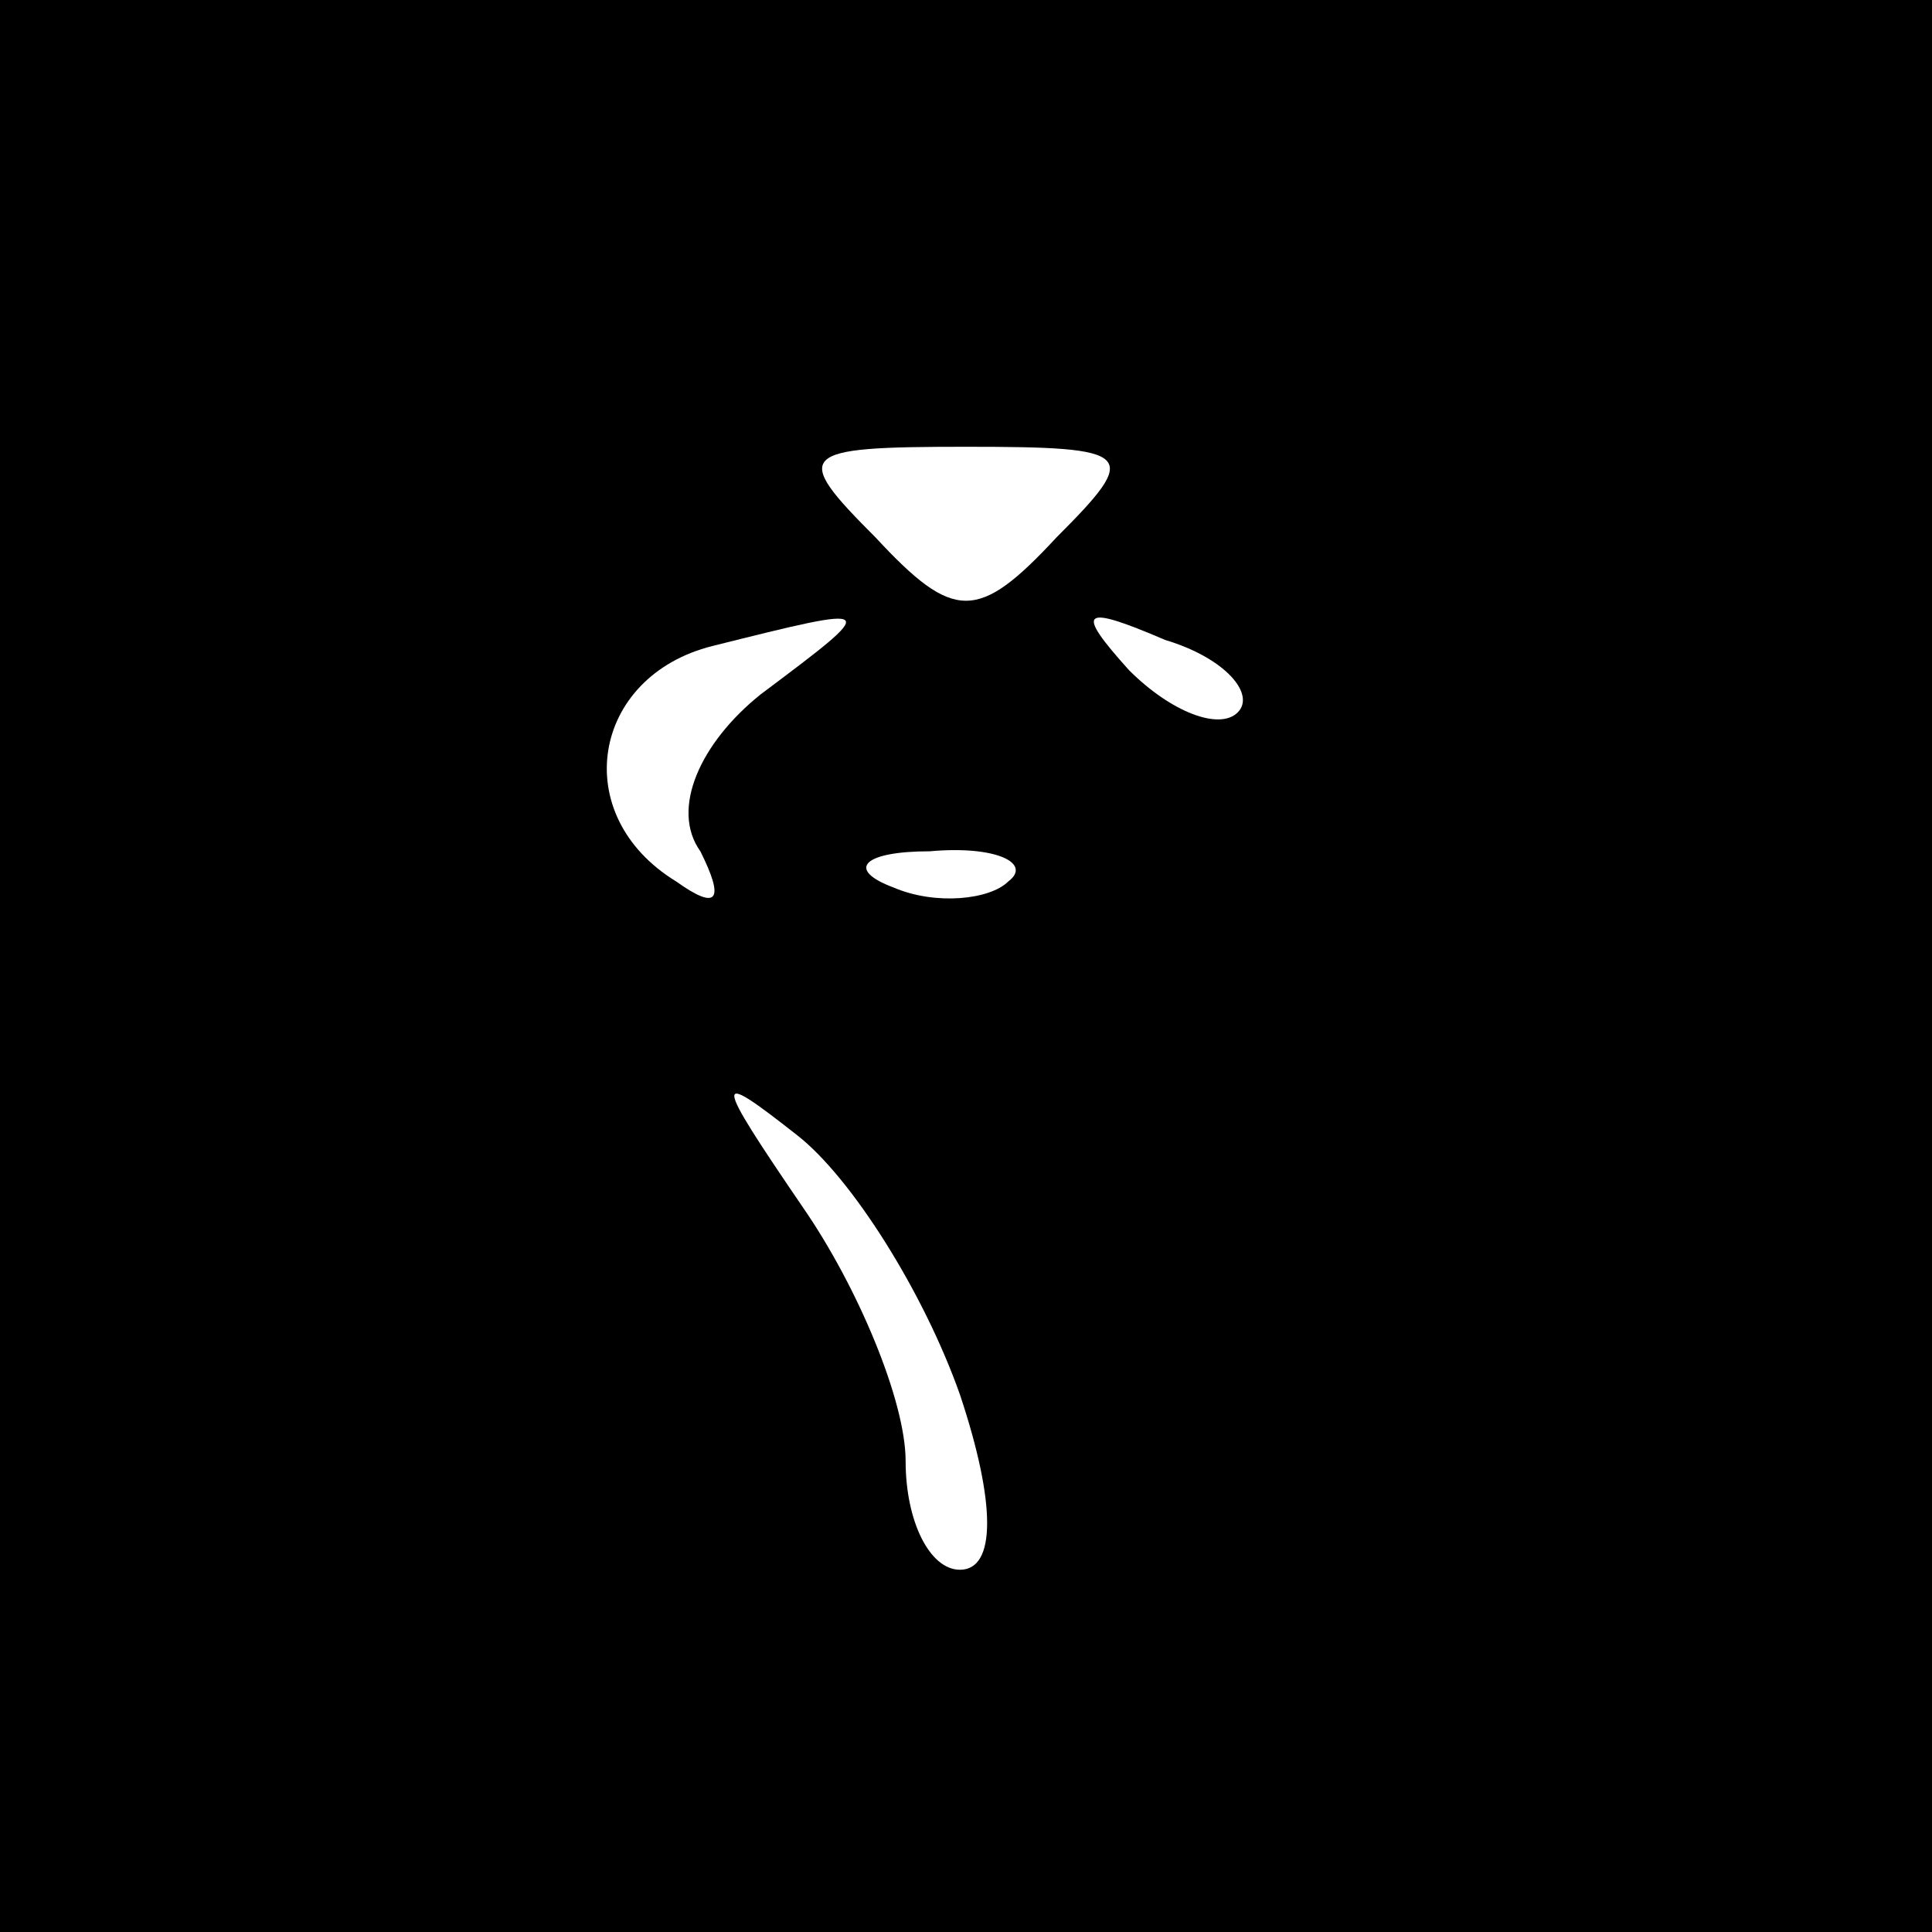 <?xml version="1.0" standalone="no"?>
<!DOCTYPE svg PUBLIC "-//W3C//DTD SVG 20010904//EN"
 "http://www.w3.org/TR/2001/REC-SVG-20010904/DTD/svg10.dtd">
<svg version="1.0" xmlns="http://www.w3.org/2000/svg"
 width="32pt" height="32pt" viewBox="0 0 32 32"
 preserveAspectRatio="xMidYMid meet">
<rect x="0" y="0" width="32" height="32" fill="#808080" stroke="none"/>
<g transform="translate(0,32) scale(0.1,-0.1)"
fill="#000000" stroke="none">
<path fill="#000000" stroke="none" d="M0 160 l0 -160 160 0 160 0 0 160 0
160 -160 0 -160 0 0 -160z"/>
<path fill="#ffffff" stroke="none" d="M175 231 c-13 -14 -17 -14 -30 0 -14
14 -13 15 15 15 28 0 29 -1 15 -15z"/>
<path fill="#ffffff" stroke="none" d="M126 205 c-10 -8 -15 -19 -10 -26 4 -8
3 -10 -4 -5 -18 11 -14 34 6 39 28 7 28 7 8 -8z"/>
<path fill="#ffffff" stroke="none" d="M205 202 c-3 -3 -11 0 -18 7 -9 10 -8
11 6 5 10 -3 15 -9 12 -12z"/>
<path fill="#ffffff" stroke="none" d="M167 174 c-3 -3 -12 -4 -19 -1 -8 3 -5
6 6 6 11 1 17 -2 13 -5z"/>
<path fill="#ffffff" stroke="none" d="M159 89 c6 -18 6 -29 0 -29 -5 0 -9 8
-9 18 0 10 -8 29 -17 42 -15 22 -15 23 -1 12 9 -7 21 -26 27 -43z"/>
</g>
</svg>
